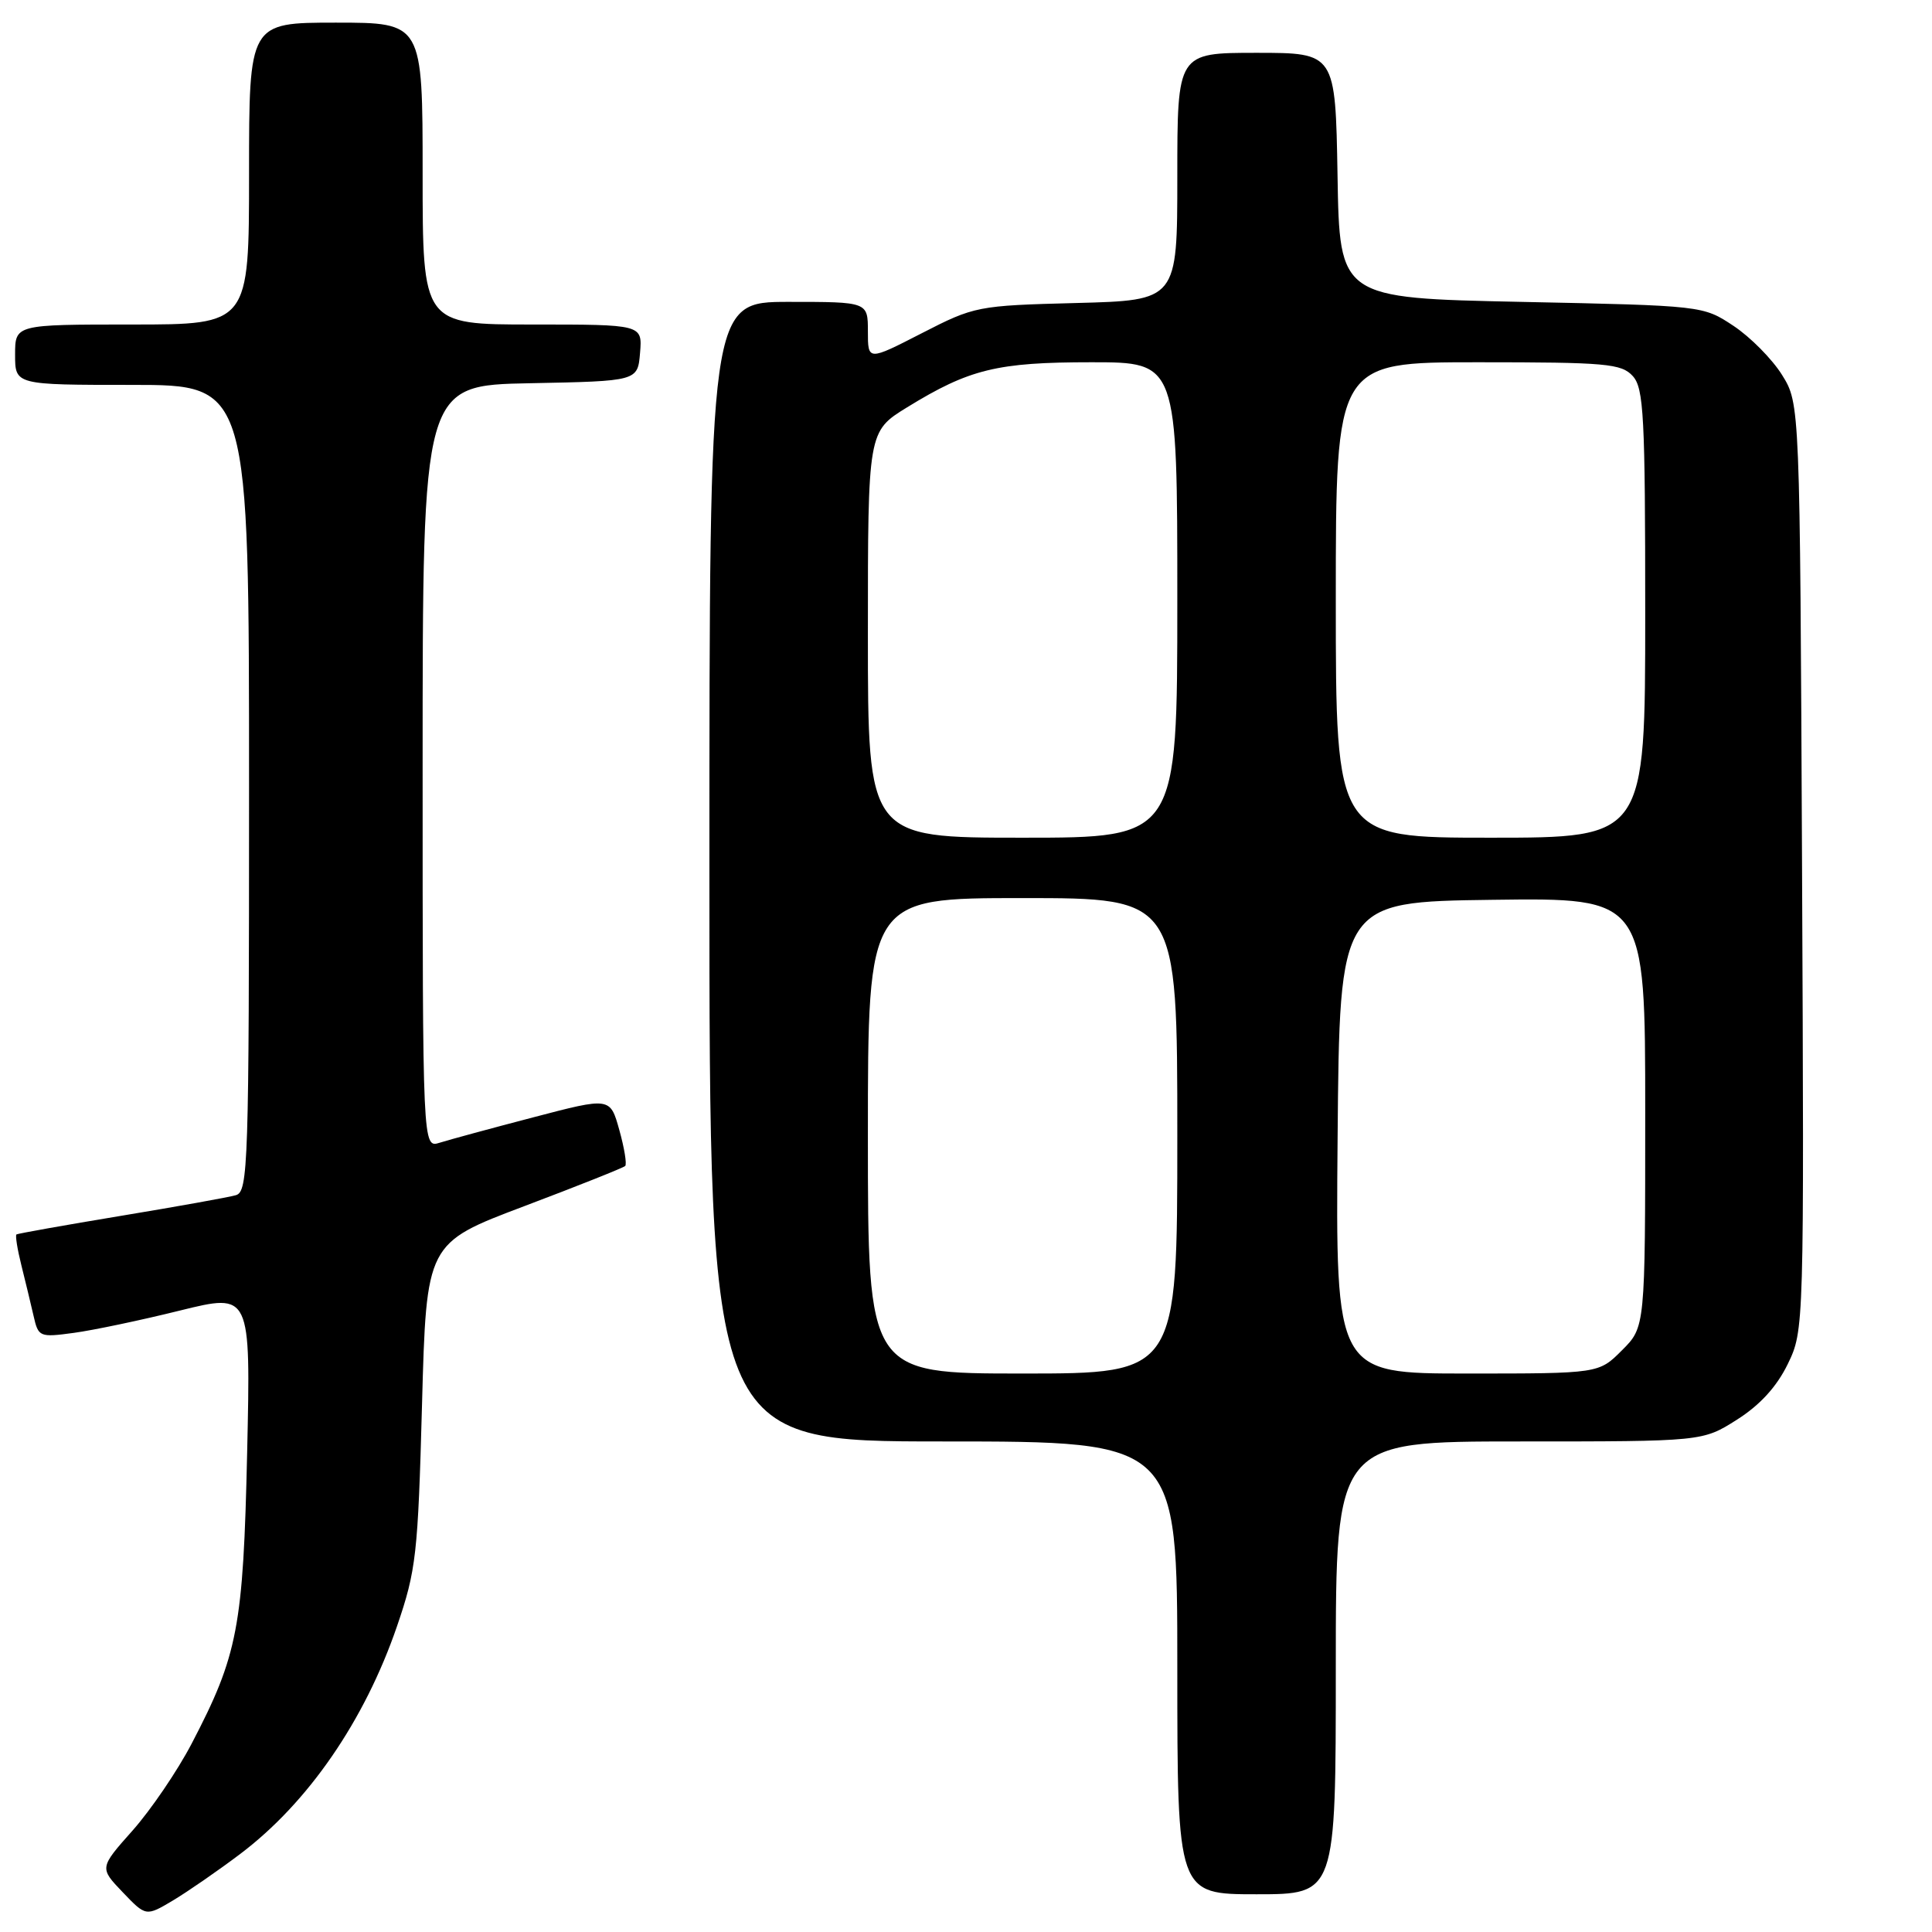 <?xml version="1.0" encoding="UTF-8" standalone="no"?>
<!DOCTYPE svg PUBLIC "-//W3C//DTD SVG 1.1//EN" "http://www.w3.org/Graphics/SVG/1.1/DTD/svg11.dtd" >
<svg xmlns="http://www.w3.org/2000/svg" xmlns:xlink="http://www.w3.org/1999/xlink" version="1.1" viewBox="0 0 256 256">
 <g >
 <path fill="currentColor"
d=" M 31.84 245.65 C 40.82 238.87 48.31 228.00 52.60 215.50 C 55.15 208.06 55.38 206.01 55.92 186.11 C 56.50 164.72 56.50 164.72 69.45 159.83 C 76.57 157.14 82.59 154.74 82.84 154.50 C 83.08 154.26 82.73 152.11 82.06 149.72 C 80.85 145.38 80.85 145.38 70.67 148.05 C 65.08 149.51 59.49 151.03 58.25 151.42 C 56.00 152.13 56.00 152.13 56.00 101.59 C 56.00 51.05 56.00 51.05 70.25 50.78 C 84.50 50.50 84.50 50.50 84.81 46.75 C 85.12 43.00 85.12 43.00 70.56 43.00 C 56.00 43.00 56.00 43.00 56.00 23.00 C 56.00 3.00 56.00 3.00 44.50 3.00 C 33.00 3.00 33.00 3.00 33.00 23.00 C 33.00 43.00 33.00 43.00 17.50 43.00 C 2.00 43.00 2.00 43.00 2.00 47.00 C 2.00 51.00 2.00 51.00 17.50 51.00 C 33.00 51.00 33.00 51.00 33.00 104.43 C 33.00 154.46 32.89 157.90 31.25 158.37 C 30.29 158.65 23.43 159.88 16.00 161.11 C 8.57 162.34 2.36 163.45 2.18 163.57 C 2.01 163.70 2.30 165.53 2.83 167.65 C 3.36 169.77 4.09 172.79 4.45 174.37 C 5.08 177.16 5.24 177.23 9.80 176.61 C 12.38 176.26 18.71 174.93 23.86 173.65 C 33.22 171.34 33.22 171.34 32.75 192.42 C 32.23 215.63 31.53 219.29 25.39 231.05 C 23.51 234.65 19.99 239.82 17.57 242.55 C 13.17 247.50 13.17 247.50 16.26 250.73 C 19.34 253.95 19.34 253.95 22.92 251.82 C 24.89 250.64 28.90 247.87 31.84 245.65 Z  M 177.00 221.00 C 177.00 191.00 177.00 191.00 201.30 191.00 C 225.61 191.00 225.61 191.00 230.16 188.11 C 233.21 186.18 235.43 183.74 236.89 180.74 C 239.05 176.26 239.06 176.12 238.78 114.87 C 238.50 53.50 238.50 53.50 236.13 49.68 C 234.82 47.58 231.93 44.66 229.70 43.18 C 225.65 40.50 225.65 40.50 201.58 40.00 C 177.50 39.50 177.50 39.50 177.23 23.25 C 176.95 7.00 176.95 7.00 166.48 7.00 C 156.00 7.00 156.00 7.00 156.00 23.40 C 156.00 39.80 156.00 39.80 142.63 40.15 C 129.50 40.49 129.12 40.57 122.13 44.16 C 115.00 47.82 115.00 47.82 115.00 43.91 C 115.00 40.00 115.00 40.00 104.50 40.00 C 94.00 40.00 94.00 40.00 94.00 115.50 C 94.00 191.00 94.00 191.00 125.00 191.00 C 156.00 191.00 156.00 191.00 156.00 221.00 C 156.00 251.00 156.00 251.00 166.50 251.00 C 177.00 251.00 177.00 251.00 177.00 221.00 Z  M 115.00 150.50 C 115.00 119.00 115.00 119.00 135.50 119.00 C 156.00 119.00 156.00 119.00 156.00 150.50 C 156.00 182.00 156.00 182.00 135.50 182.00 C 115.00 182.00 115.00 182.00 115.00 150.50 Z  M 177.24 150.75 C 177.50 119.50 177.50 119.50 197.75 119.23 C 218.00 118.96 218.00 118.96 218.00 147.40 C 218.00 175.85 218.00 175.85 214.92 178.92 C 211.85 182.00 211.85 182.00 194.41 182.00 C 176.97 182.00 176.97 182.00 177.24 150.75 Z  M 115.00 84.09 C 115.00 57.17 115.00 57.17 120.20 53.97 C 128.45 48.90 132.12 48.00 144.63 48.00 C 156.00 48.00 156.00 48.00 156.00 79.50 C 156.00 111.00 156.00 111.00 135.50 111.00 C 115.00 111.00 115.00 111.00 115.00 84.09 Z  M 177.00 79.50 C 177.00 48.00 177.00 48.00 195.85 48.00 C 212.83 48.00 214.85 48.18 216.35 49.83 C 217.81 51.44 218.00 55.12 218.00 81.33 C 218.00 111.00 218.00 111.00 197.50 111.00 C 177.00 111.00 177.00 111.00 177.00 79.50 Z "/>
</g>
</svg>